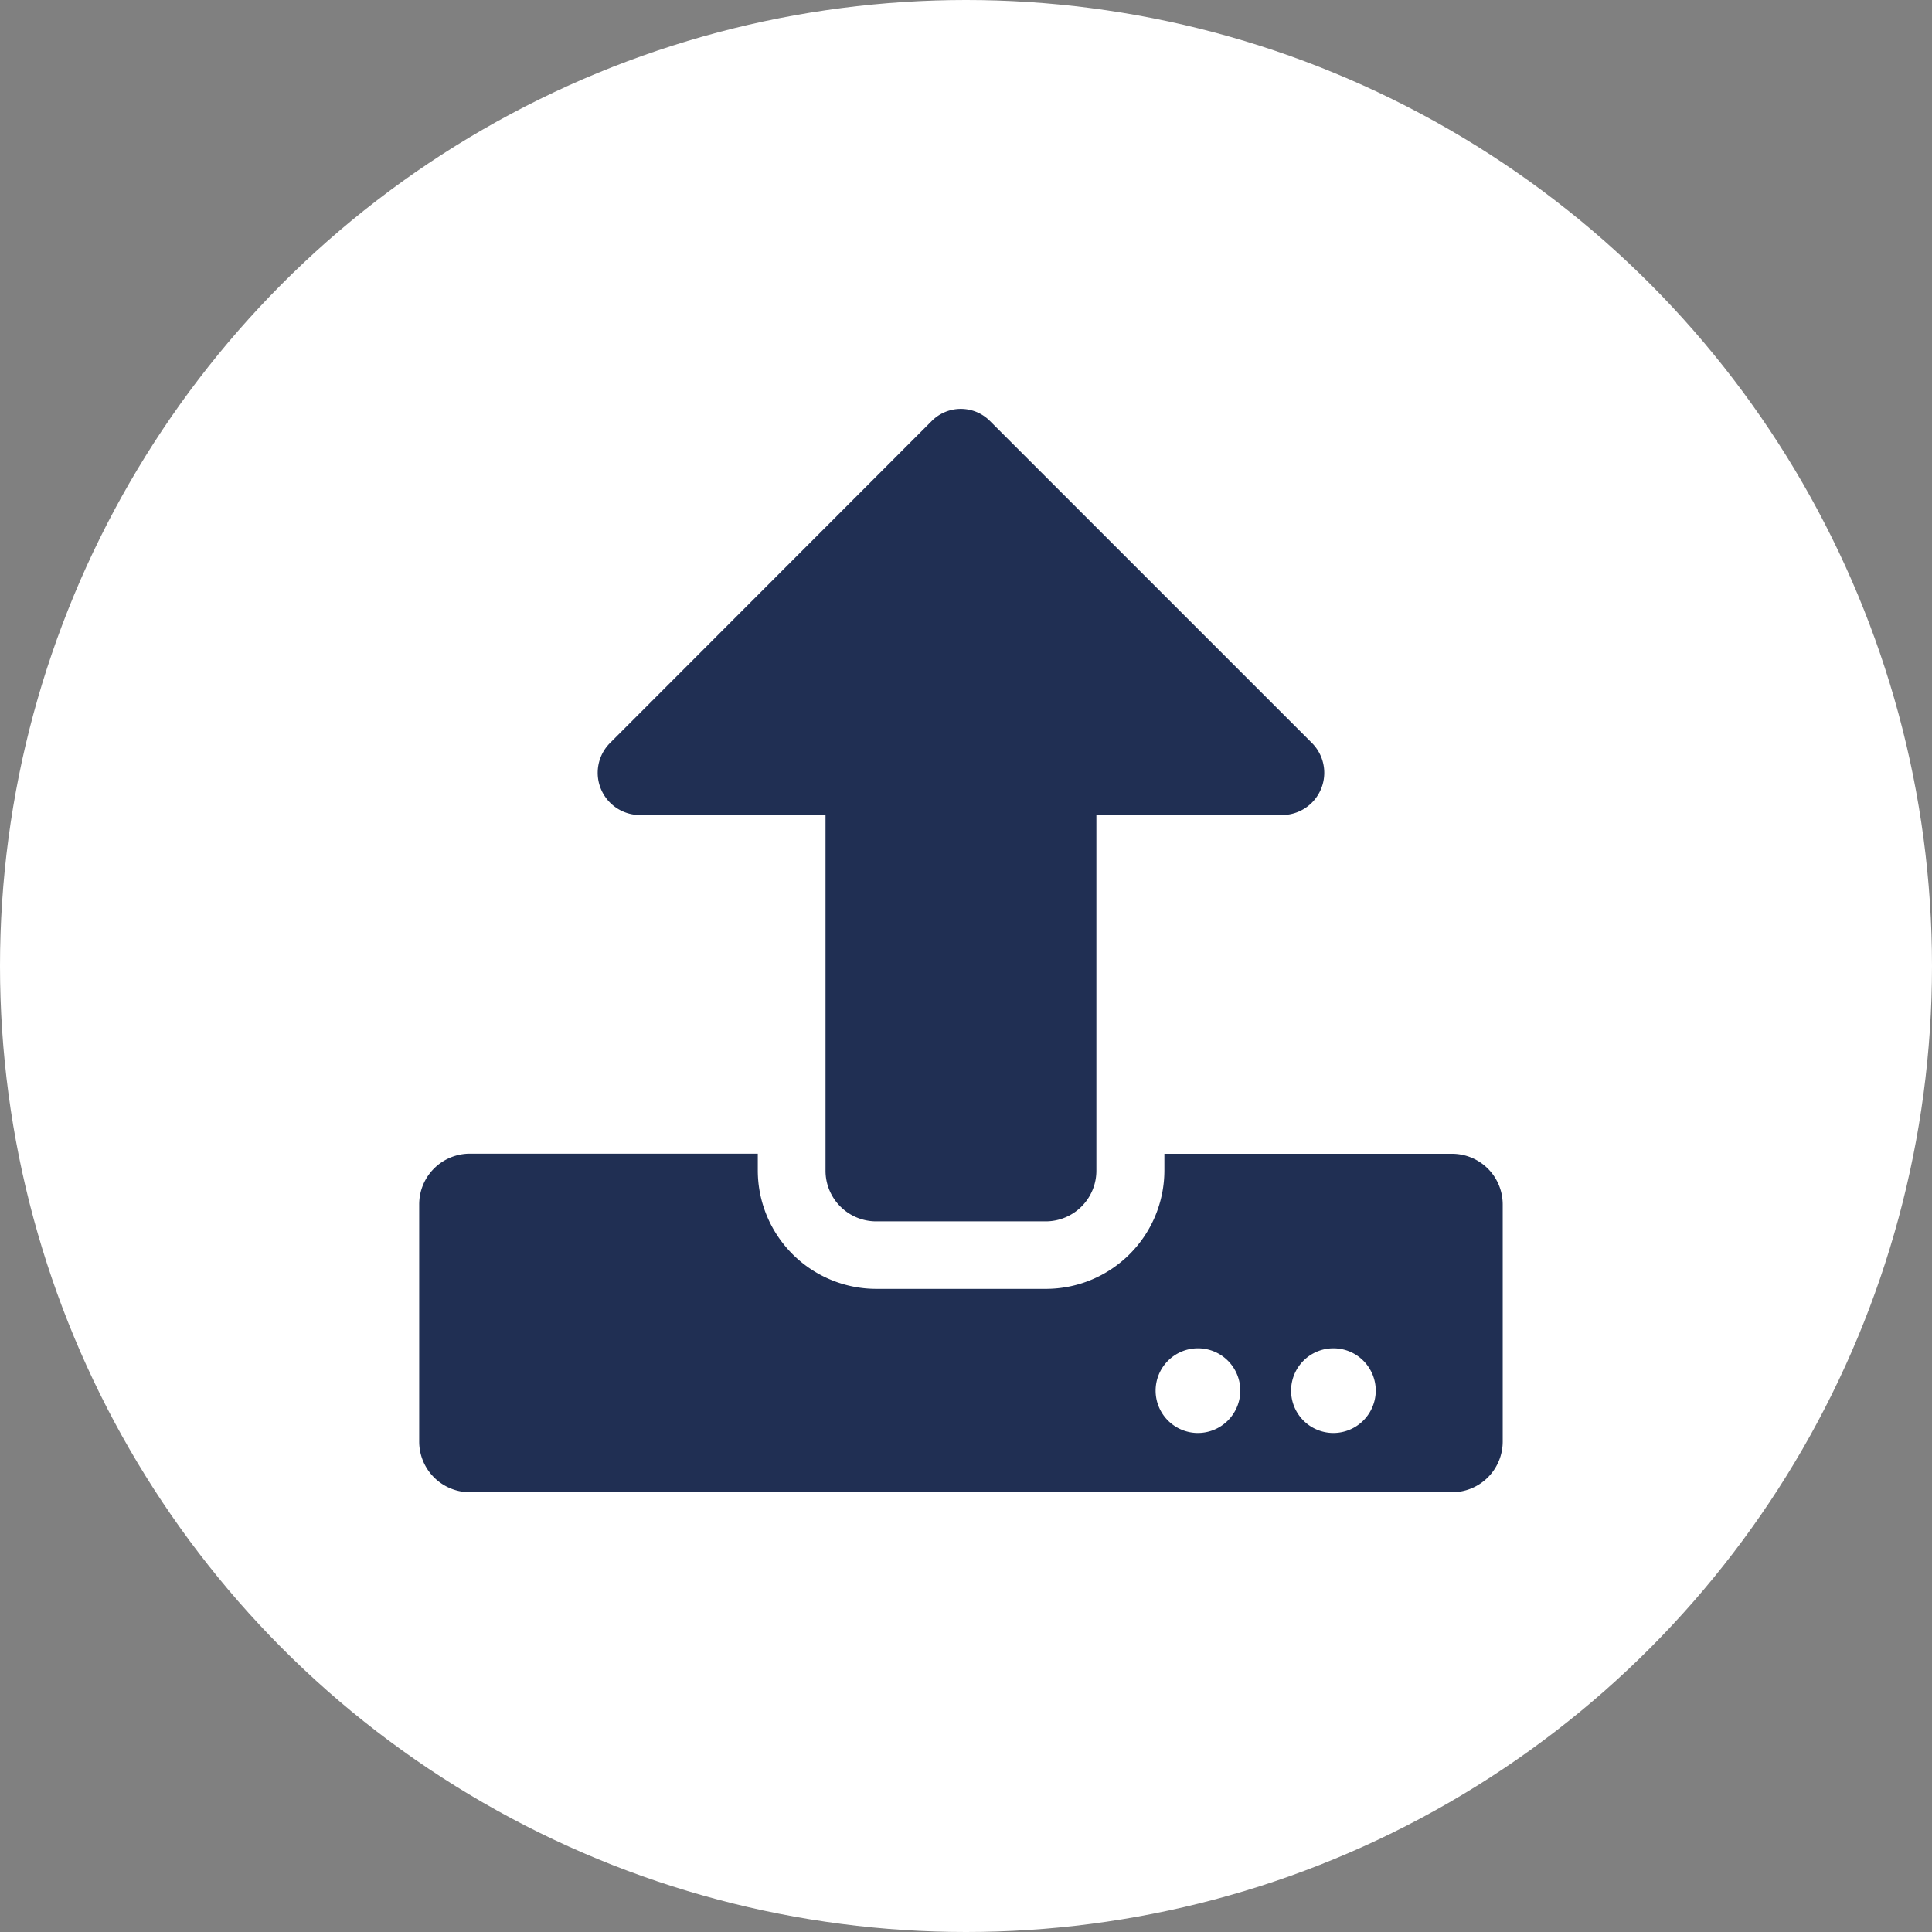 <svg xmlns="http://www.w3.org/2000/svg" width="35" height="35" viewBox="0 0 35 35">
  <rect x="0" y="0" width="35" height="35" fill="#808080" stroke="none"/>
  <g id="Group_16" data-name="Group 16" transform="translate(-1017.813 -172)">
    <circle id="Ellipse_2" data-name="Ellipse 2" cx="17.5" cy="17.5" r="17.5" transform="translate(1017.813 172)" fill="#fff"/>
    <path id="Icon_awesome-upload" data-name="Icon awesome-upload" d="M11.348,14.724H8.281a.918.918,0,0,1-.92-.92V7.363H4a.765.765,0,0,1-.541-1.307L9.289.221a.743.743,0,0,1,1.047,0l5.835,5.835a.765.765,0,0,1-.541,1.307H12.268V13.8A.918.918,0,0,1,11.348,14.724Zm8.281-.307v4.294a.918.918,0,0,1-.92.92H.92a.918.918,0,0,1-.92-.92V14.418a.918.918,0,0,1,.92-.92H6.134V13.8a2.148,2.148,0,0,0,2.147,2.147h3.067A2.148,2.148,0,0,0,13.5,13.8V13.5h5.214A.918.918,0,0,1,19.629,14.418Zm-4.754,3.374a.767.767,0,1,0-.767.767A.769.769,0,0,0,14.875,17.791Zm2.454,0a.767.767,0,1,0-.767.767A.769.769,0,0,0,17.329,17.791Z" transform="translate(1025.407 179.402)" fill="#202f53"/>
  </g>
</svg>
